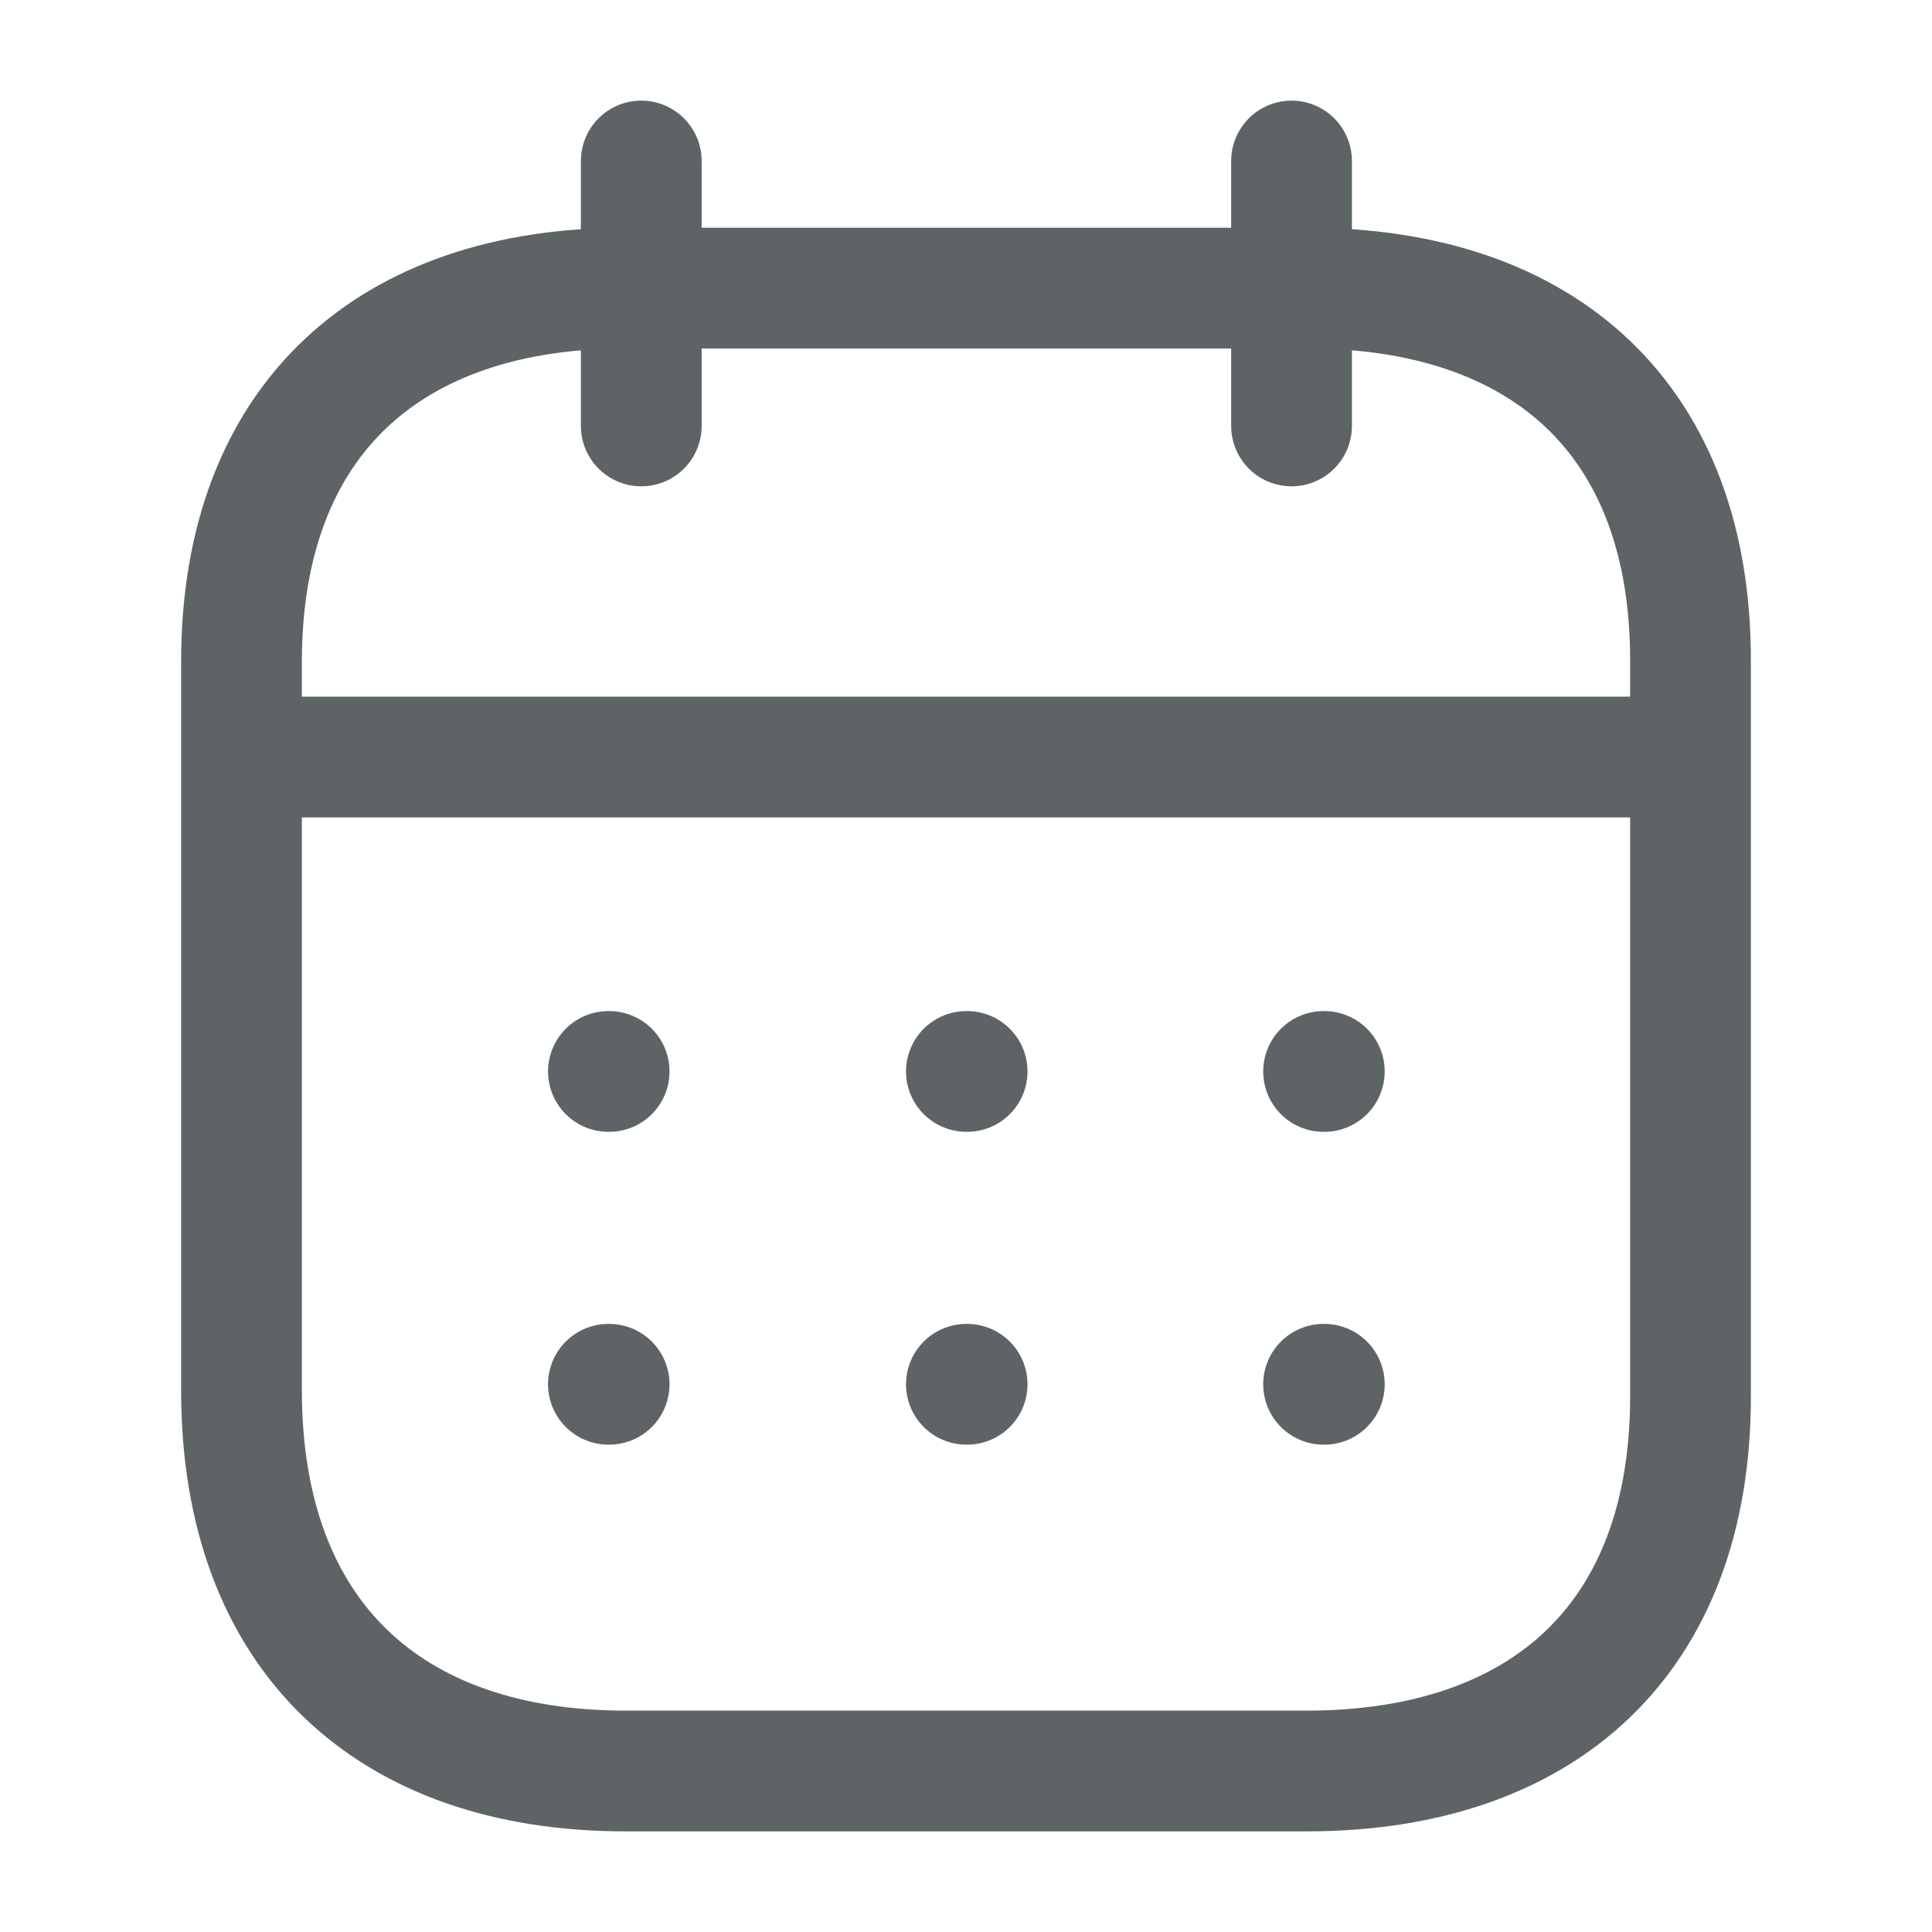 <svg width="24" height="24" viewBox="0 0 24 24" fill="none" xmlns="http://www.w3.org/2000/svg">
<path d="M3.093 9.404H20.917" stroke="#5E6366" stroke-width="1.5" stroke-linecap="round" stroke-linejoin="round"/>
<path d="M16.442 13.31H16.451" stroke="#5E6366" stroke-width="1.5" stroke-linecap="round" stroke-linejoin="round"/>
<path d="M12.005 13.31H12.014" stroke="#5E6366" stroke-width="1.5" stroke-linecap="round" stroke-linejoin="round"/>
<path d="M7.558 13.31H7.567" stroke="#5E6366" stroke-width="1.5" stroke-linecap="round" stroke-linejoin="round"/>
<path d="M16.442 17.196H16.451" stroke="#5E6366" stroke-width="1.5" stroke-linecap="round" stroke-linejoin="round"/>
<path d="M12.005 17.196H12.014" stroke="#5E6366" stroke-width="1.5" stroke-linecap="round" stroke-linejoin="round"/>
<path d="M7.558 17.196H7.567" stroke="#5E6366" stroke-width="1.5" stroke-linecap="round" stroke-linejoin="round"/>
<path d="M16.044 2V5.291" stroke="#5E6366" stroke-width="1.5" stroke-linecap="round" stroke-linejoin="round"/>
<path d="M7.966 2V5.291" stroke="#5E6366" stroke-width="1.5" stroke-linecap="round" stroke-linejoin="round"/>
<path fill-rule="evenodd" clip-rule="evenodd" d="M16.238 3.579H7.771C4.834 3.579 3 5.215 3 8.222V17.272C3 20.326 4.834 22 7.771 22H16.229C19.175 22 21 20.355 21 17.348V8.222C21.009 5.215 19.184 3.579 16.238 3.579Z" stroke="#5E6366" stroke-width="1.5" stroke-linecap="round" stroke-linejoin="round"/>
</svg>
